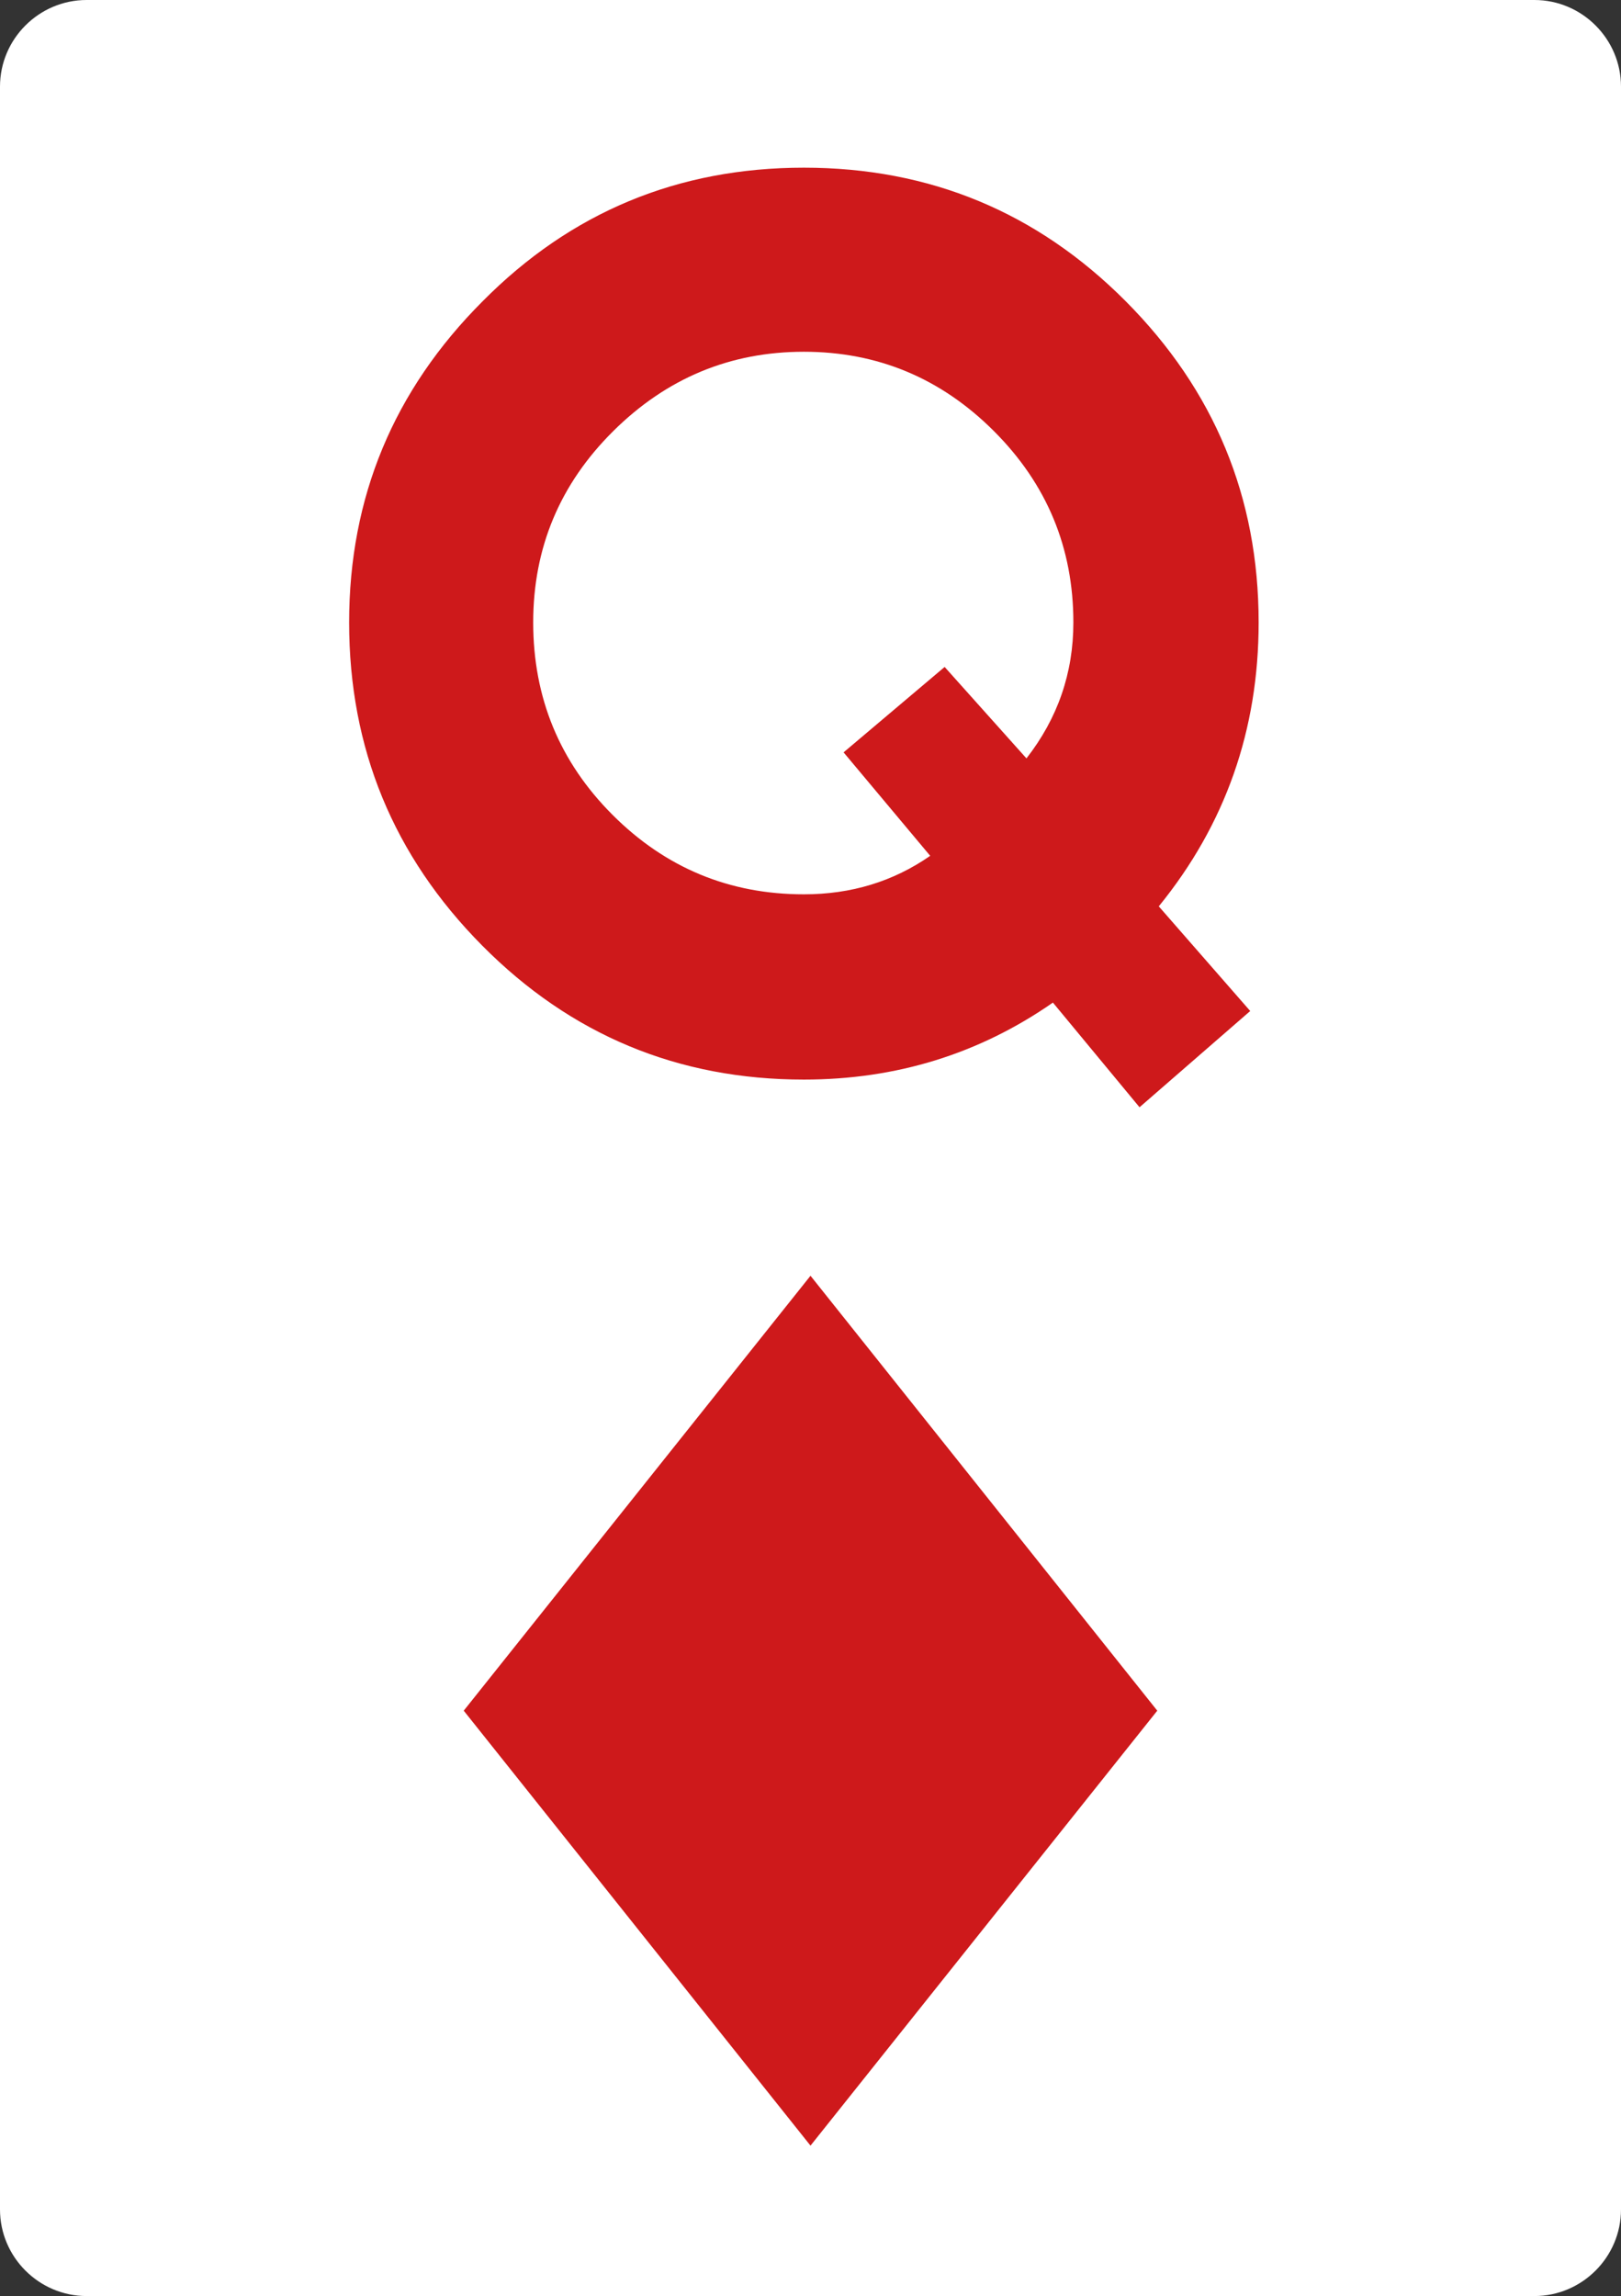 <?xml version="1.0" encoding="utf-8"?>
<!-- Generator: Adobe Illustrator 16.0.0, SVG Export Plug-In . SVG Version: 6.00 Build 0)  -->
<!DOCTYPE svg PUBLIC "-//W3C//DTD SVG 1.1//EN" "http://www.w3.org/Graphics/SVG/1.1/DTD/svg11.dtd">
<svg version="1.1" id="Layer_1" xmlns="http://www.w3.org/2000/svg" xmlns:xlink="http://www.w3.org/1999/xlink" x="0px" y="0px"
	 width="400px" height="566.572px" viewBox="0 0 400 566.572" enable-background="new 0 0 400 566.572" xml:space="preserve">
<rect x="0" y="0" width="400" height="566.572" fill="#333333" stroke="none"/>
<g>
	<g>
		<g>
			<path fill="#FFFFFF" d="M400,545.203c0,11.753-9.616,21.369-21.369,21.369H21.37C9.617,566.572,0,556.956,0,545.203V21.37
				C0,9.616,9.617,0,21.37,0h357.261C390.384,0,400,9.616,400,21.37V545.203z"/>
		</g>
	</g>
	<polygon fill="#CE191B" points="114.43,422.127 200,314.807 285.57,422.127 200,529.457 	"/>
	<g>
		<path fill="#CE191B" d="M119.105,74.329c21.769-21.968,48.189-32.952,79.263-32.952c31.068,0,57.541,10.984,79.41,32.952
			c21.867,21.968,32.805,48.389,32.805,79.263c0,26.522-8.215,49.873-24.641,70.059l22.563,25.828l-27.313,23.748L259.818,247.4
			c-18.211,12.668-38.695,18.999-61.451,18.999c-31.073,0-57.545-11.03-79.411-33.101c-21.87-22.064-32.804-48.635-32.804-79.707
			C86.153,122.718,97.137,96.297,119.105,74.329z M131.573,153.592c0,18.604,6.531,34.436,19.594,47.498
			c13.062,13.062,28.795,19.593,47.201,19.593c11.675,0,22.064-3.163,31.169-9.5l-21.373-25.53l24.936-21.077l20.188,22.562
			c7.719-9.894,11.578-21.077,11.578-33.545c0-18.406-6.531-34.14-19.594-47.201c-13.063-13.063-28.697-19.594-46.904-19.594
			c-18.211,0-33.894,6.531-47.053,19.594C138.151,119.452,131.573,135.186,131.573,153.592z"/>
	</g>
</g>
</svg>
